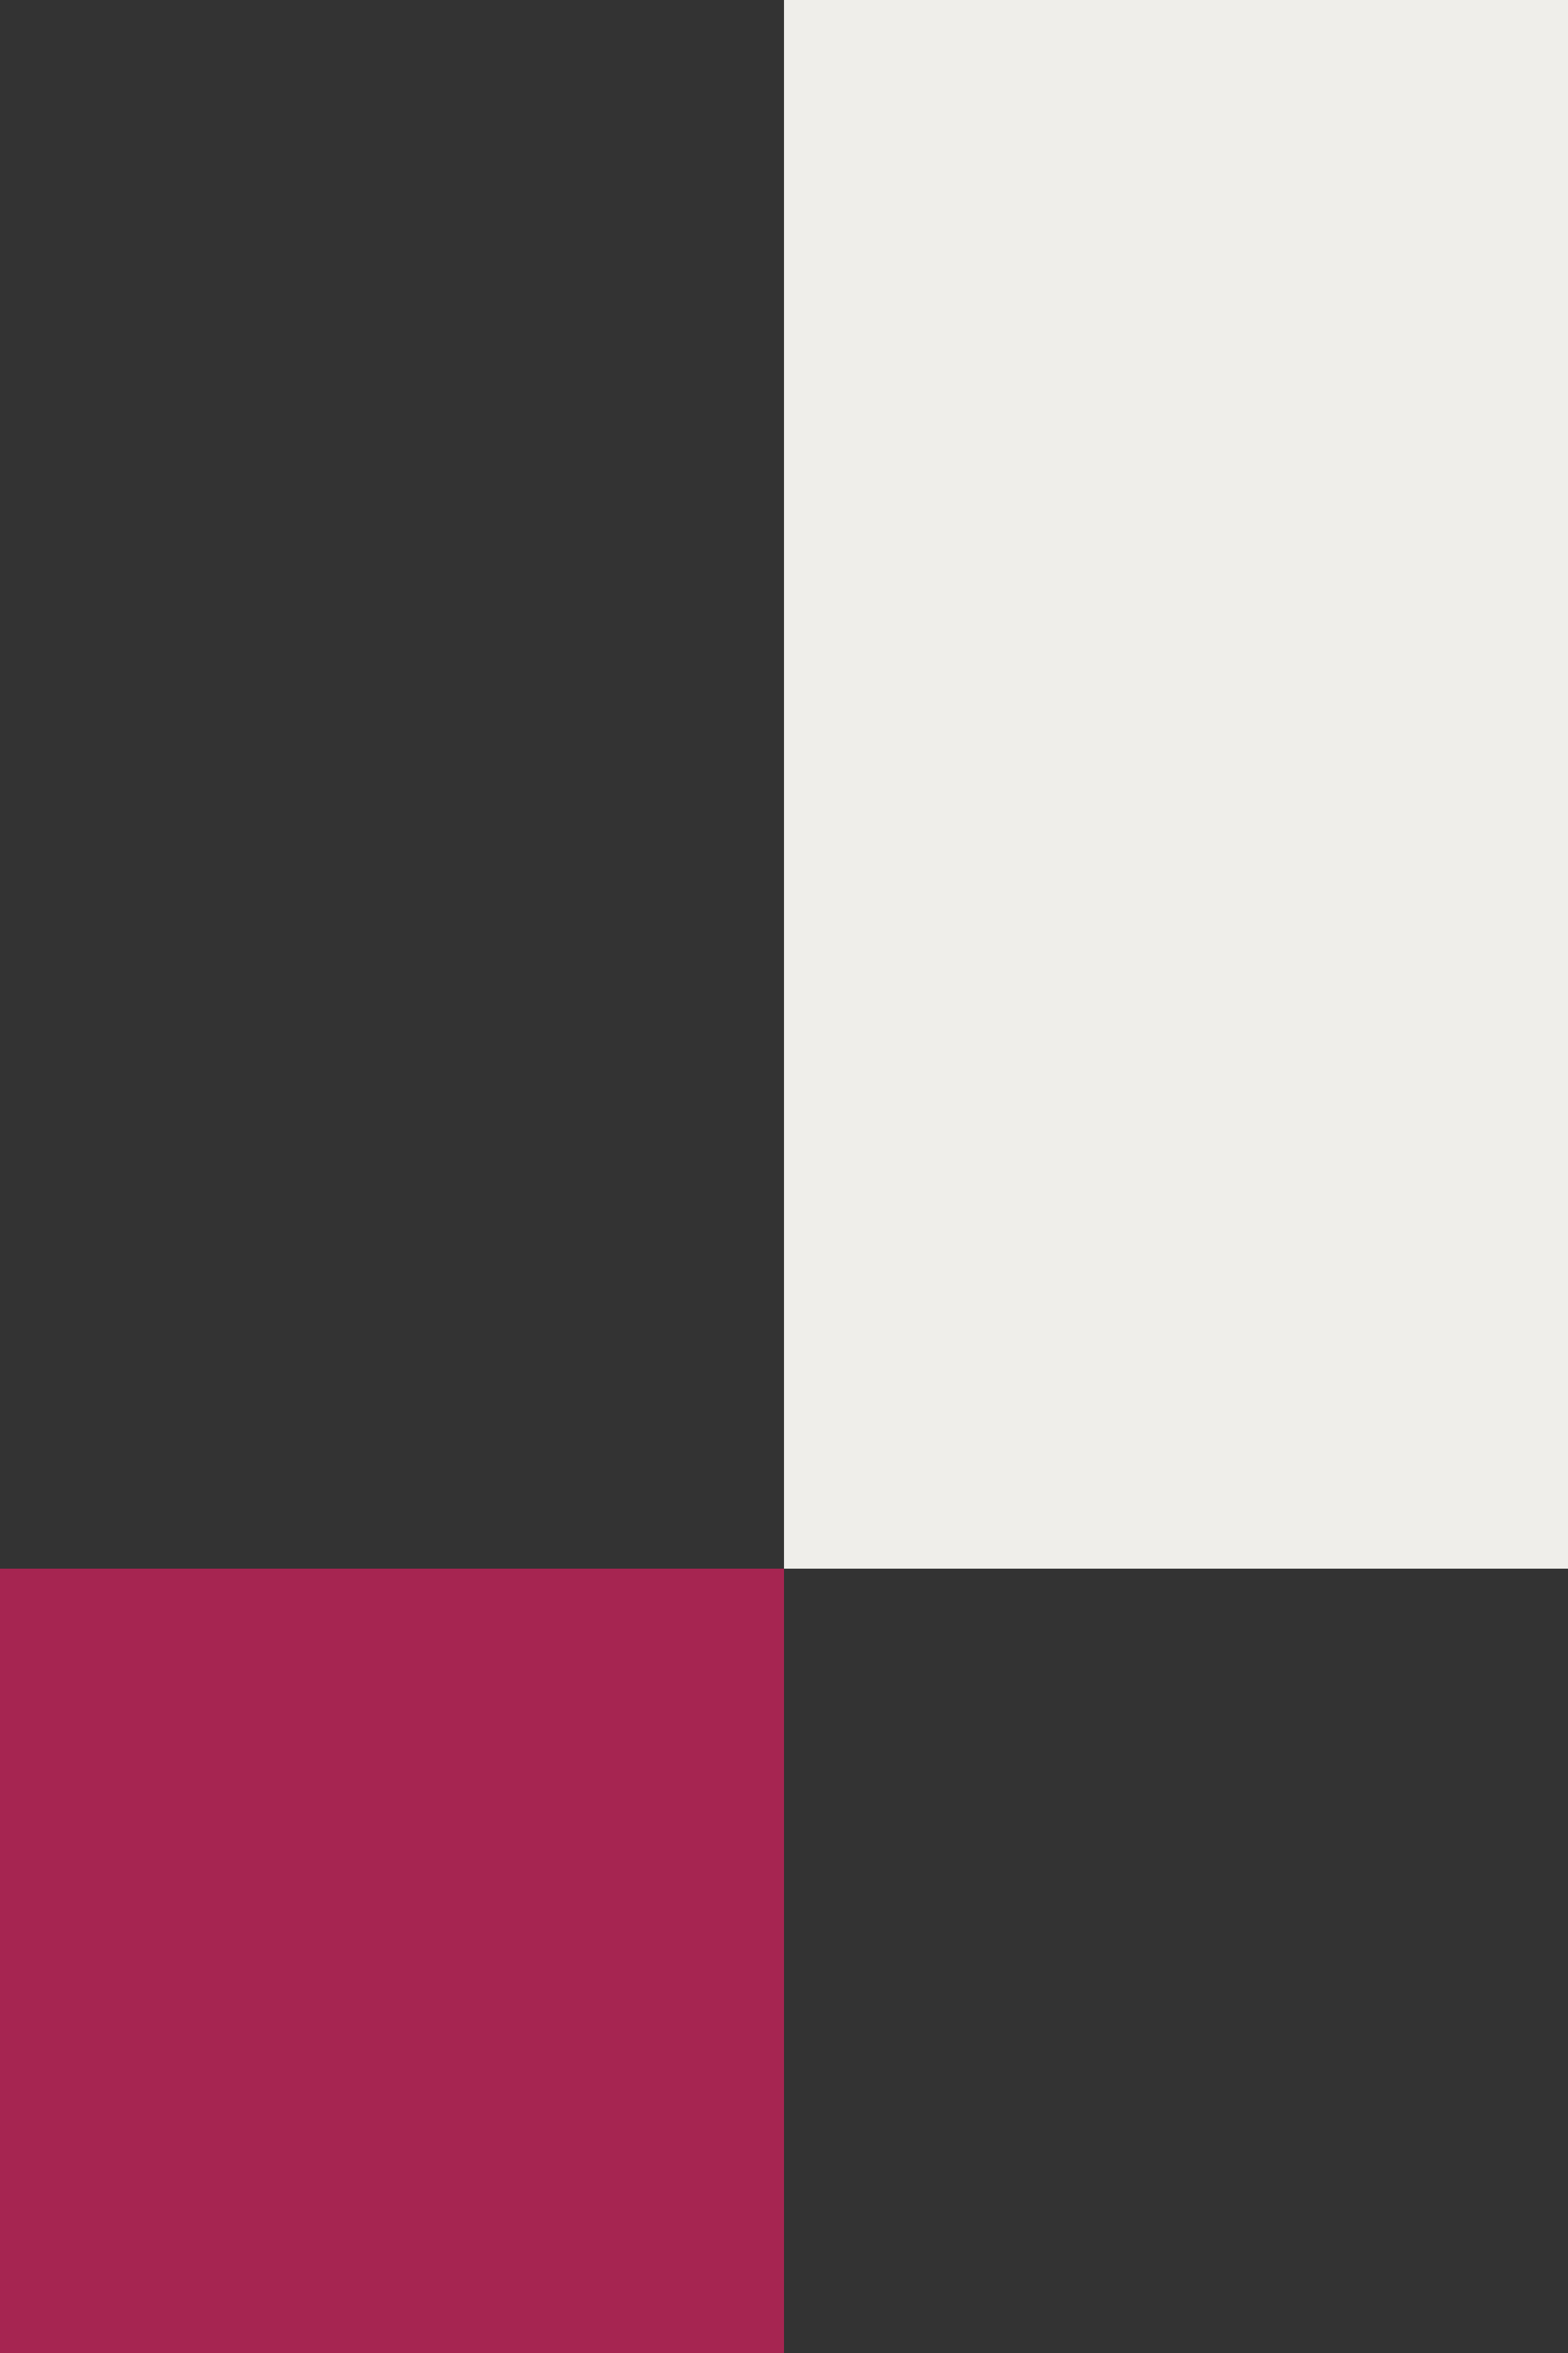<svg width="200" height="300" viewBox="0 0 200 300" fill="none" xmlns="http://www.w3.org/2000/svg">
<rect x="0" y="0" width="200" height="300" fill="#333333" stroke="none"/>
<rect x="100" width="100" height="200" fill="#EFEEEA"/>
<rect y="200" width="100" height="100" fill="#A62551"/>
</svg>
